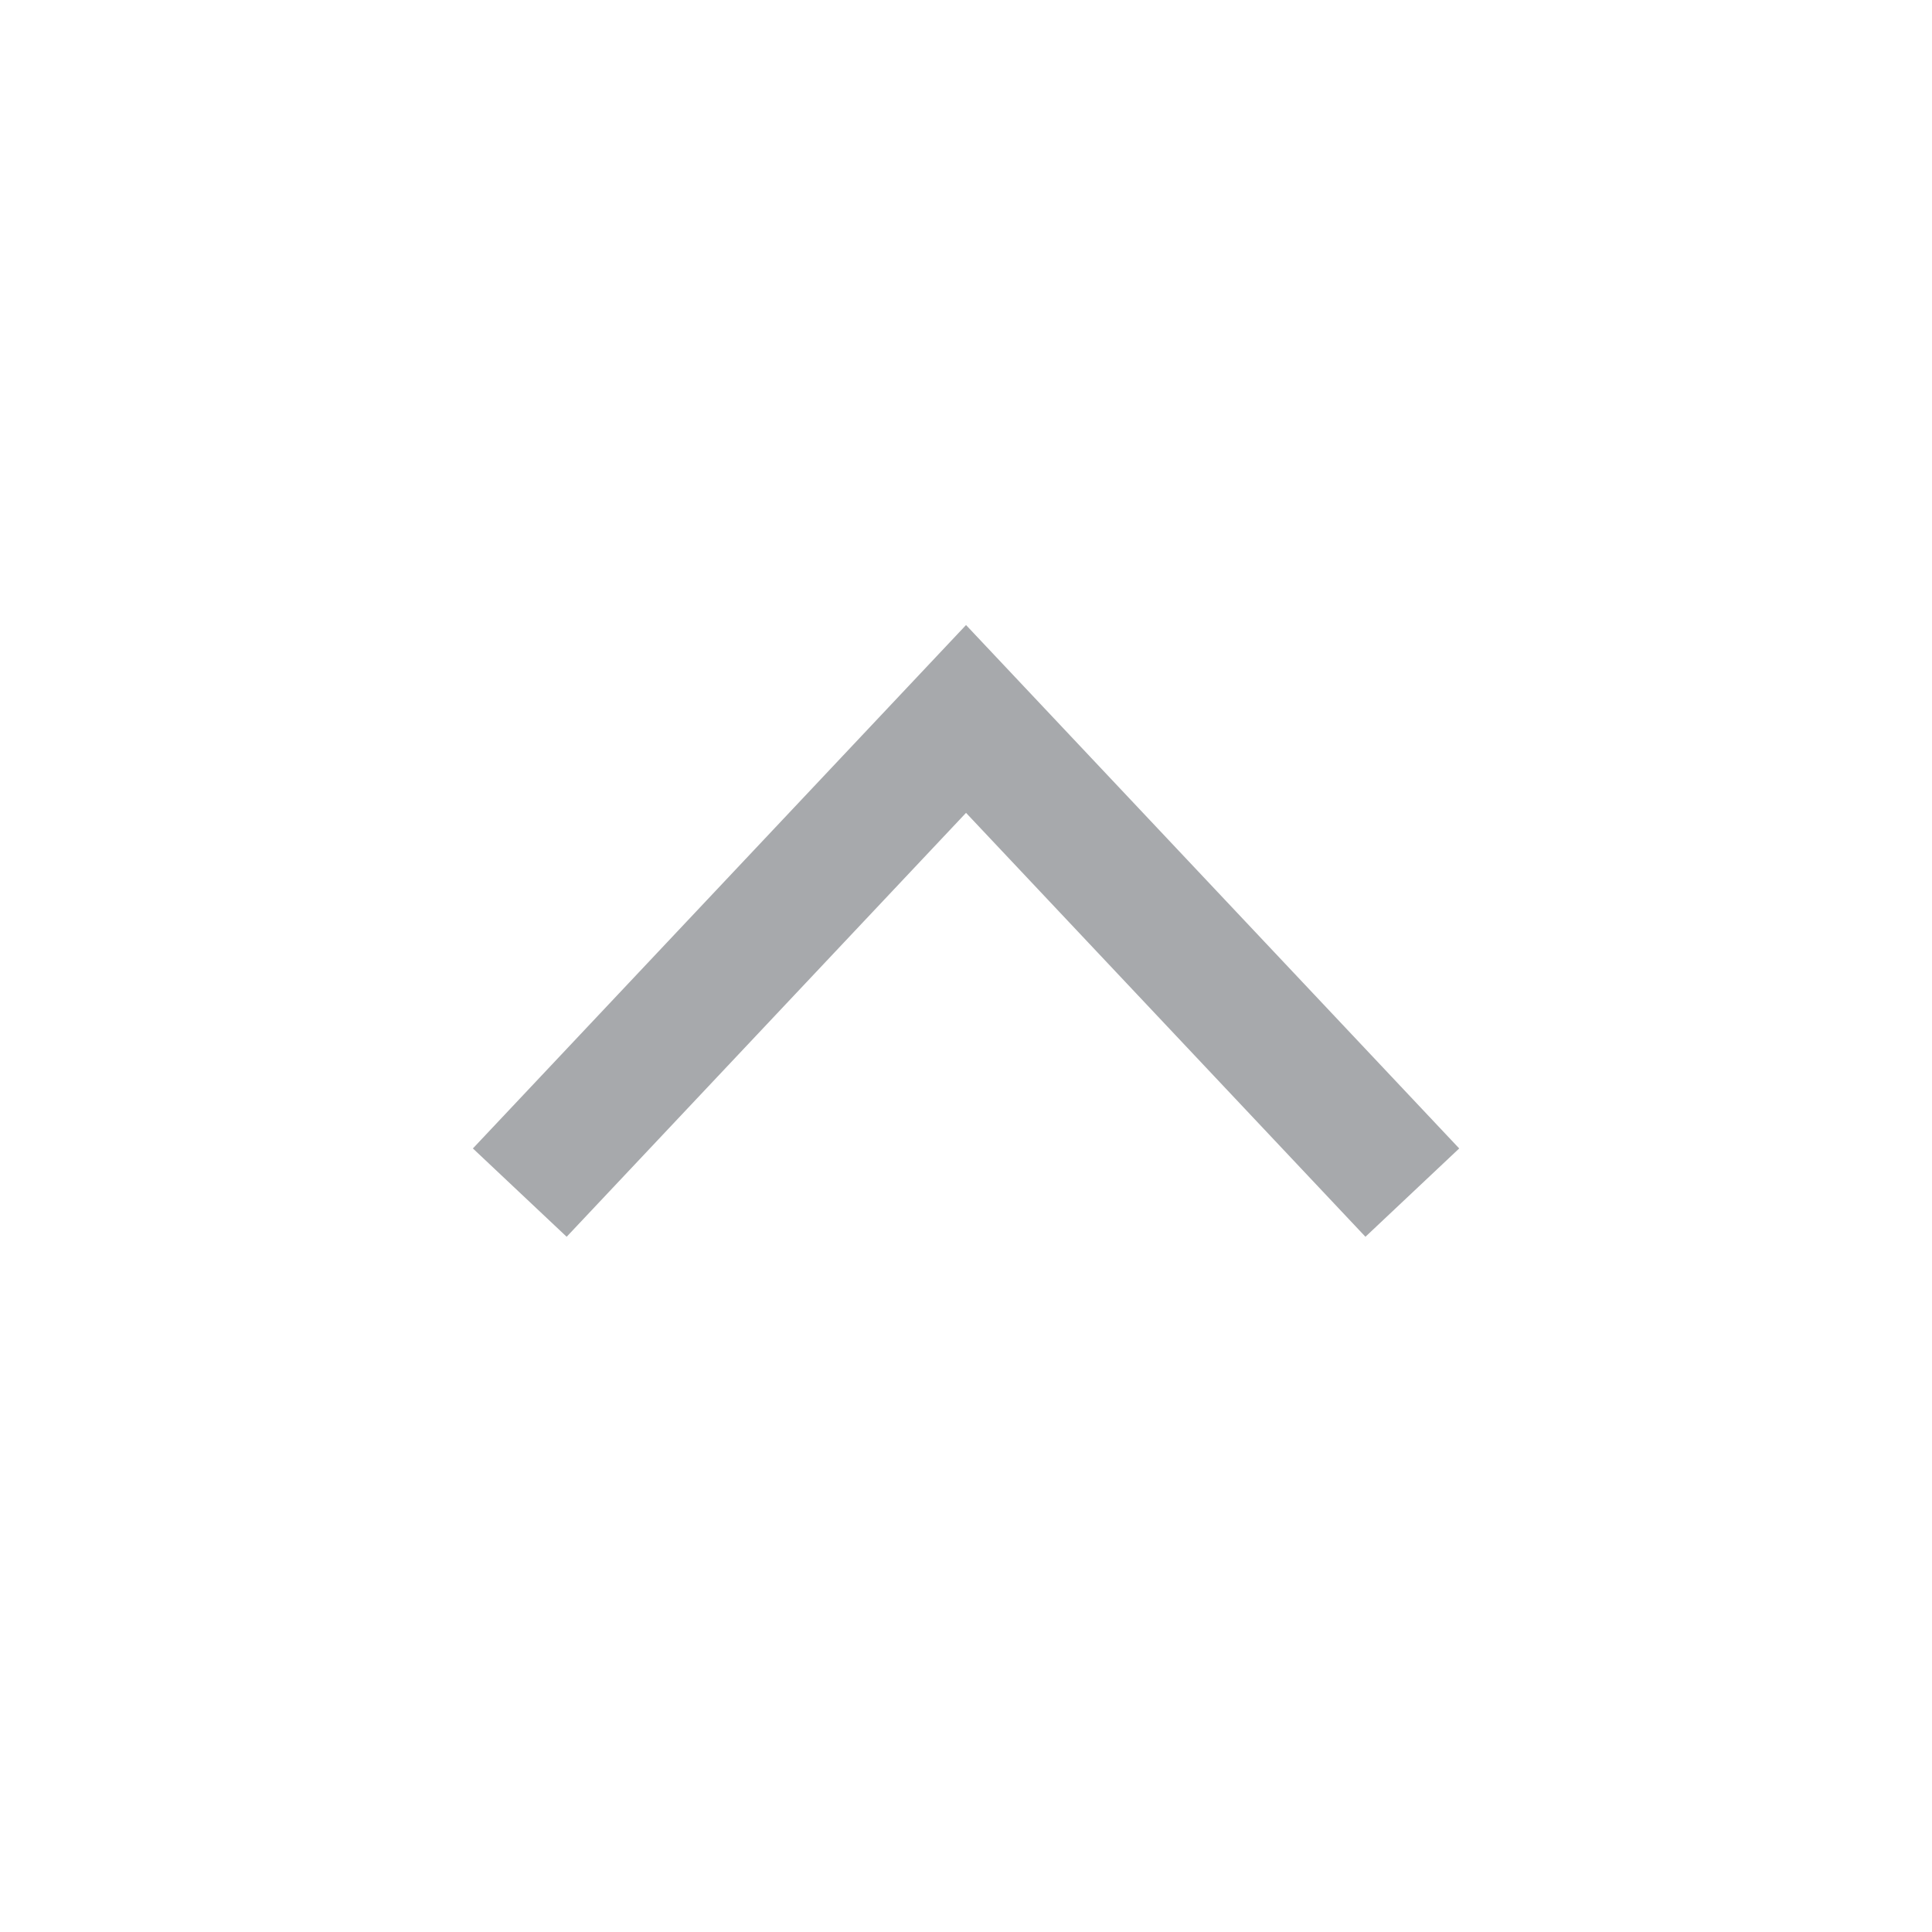 <?xml version="1.0" encoding="utf-8"?>
<!-- Generator: Adobe Illustrator 15.0.0, SVG Export Plug-In  -->
<!DOCTYPE svg PUBLIC "-//W3C//DTD SVG 1.1//EN" "http://www.w3.org/Graphics/SVG/1.1/DTD/svg11.dtd">
<svg version="1.1"
	 xmlns="http://www.w3.org/2000/svg" xmlns:xlink="http://www.w3.org/1999/xlink" xmlns:a="http://ns.adobe.com/AdobeSVGViewerExtensions/3.0/"
	 x="0px" y="0px" width="60px" height="60px" viewBox="-14.686 -19.411 60 60"
	 overflow="visible" enable-background="new -14.686 -19.411 60 60" xml:space="preserve">
<defs>
</defs>
<polygon fill="#A7A9AC" points="27.719,18.998 15.315,5.833 2.912,18.998 0,16.255 15.315,0 30.631,16.255 "/>
</svg>
